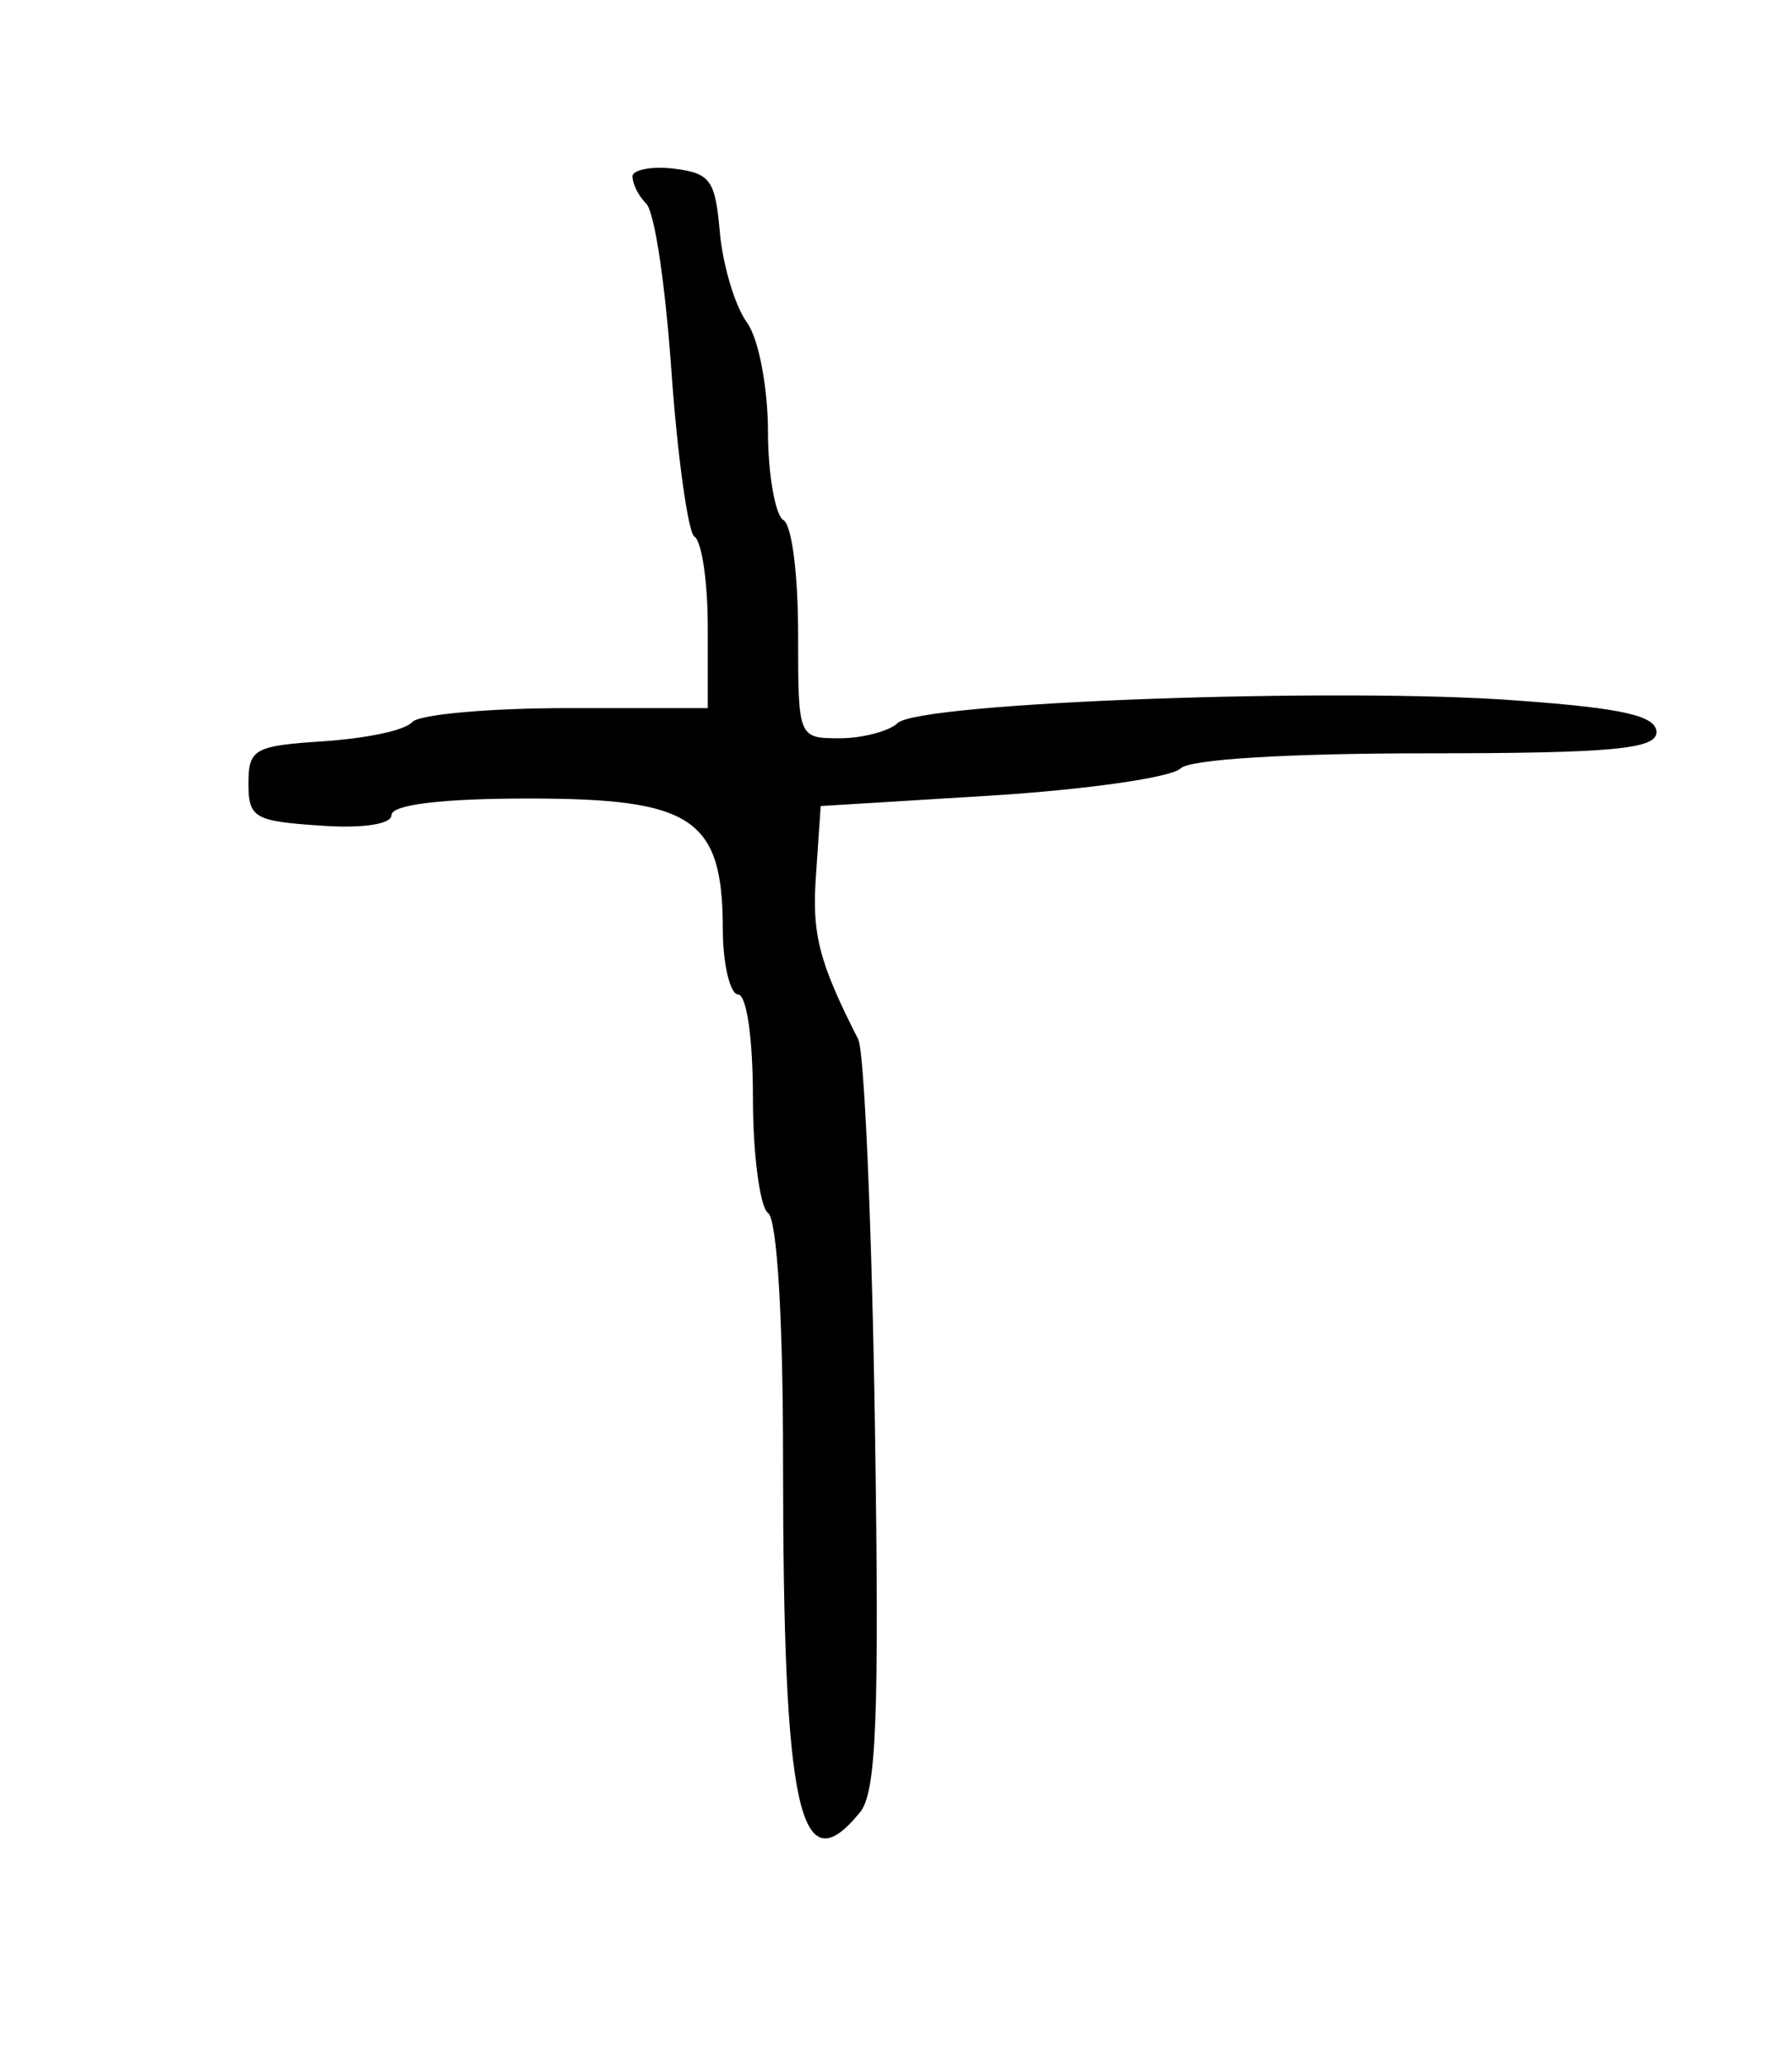 <?xml version="1.0" standalone="no"?>
<!DOCTYPE svg PUBLIC "-//W3C//DTD SVG 20010904//EN"
 "http://www.w3.org/TR/2001/REC-SVG-20010904/DTD/svg10.dtd">
<svg version="1.0" xmlns="http://www.w3.org/2000/svg"
 width="119pt" height="137pt" viewBox="0 0 119 137"
 preserveAspectRatio="xMidYMid meet">
<g transform="translate(0,137) scale(0.1,-0.1)"
fill="#000000" stroke="none">
<path d="M420 1253 c0 -5 4 -13 9 -18 6 -6 13 -56 17 -113 4 -56 11 -105 15
-108 5 -3 9 -30 9 -60 l0 -54 -93 0 c-51 0 -97 -4 -103 -9 -5 -6 -31 -11 -59
-13 -46 -3 -50 -5 -50 -28 0 -23 4 -25 48 -28 28 -2 47 1 47 7 0 7 34 11 91
11 109 0 129 -13 129 -87 0 -23 5 -43 10 -43 6 0 10 -30 10 -69 0 -39 5 -73
10 -76 6 -4 10 -70 10 -164 0 -234 11 -283 51 -234 11 13 13 63 10 257 -2 132
-7 247 -11 256 -27 53 -31 71 -28 111 l3 44 114 7 c63 4 119 12 125 18 6 6 71
10 163 10 125 0 153 3 153 14 0 11 -23 16 -92 21 -117 9 -398 -1 -412 -15 -5
-5 -23 -10 -38 -10 -28 0 -28 0 -28 69 0 39 -4 73 -10 76 -5 3 -10 30 -10 58
0 29 -6 62 -14 73 -8 11 -16 38 -18 60 -3 34 -6 39 -30 42 -16 2 -28 -1 -28
-5z"/>
</g>
</svg>
